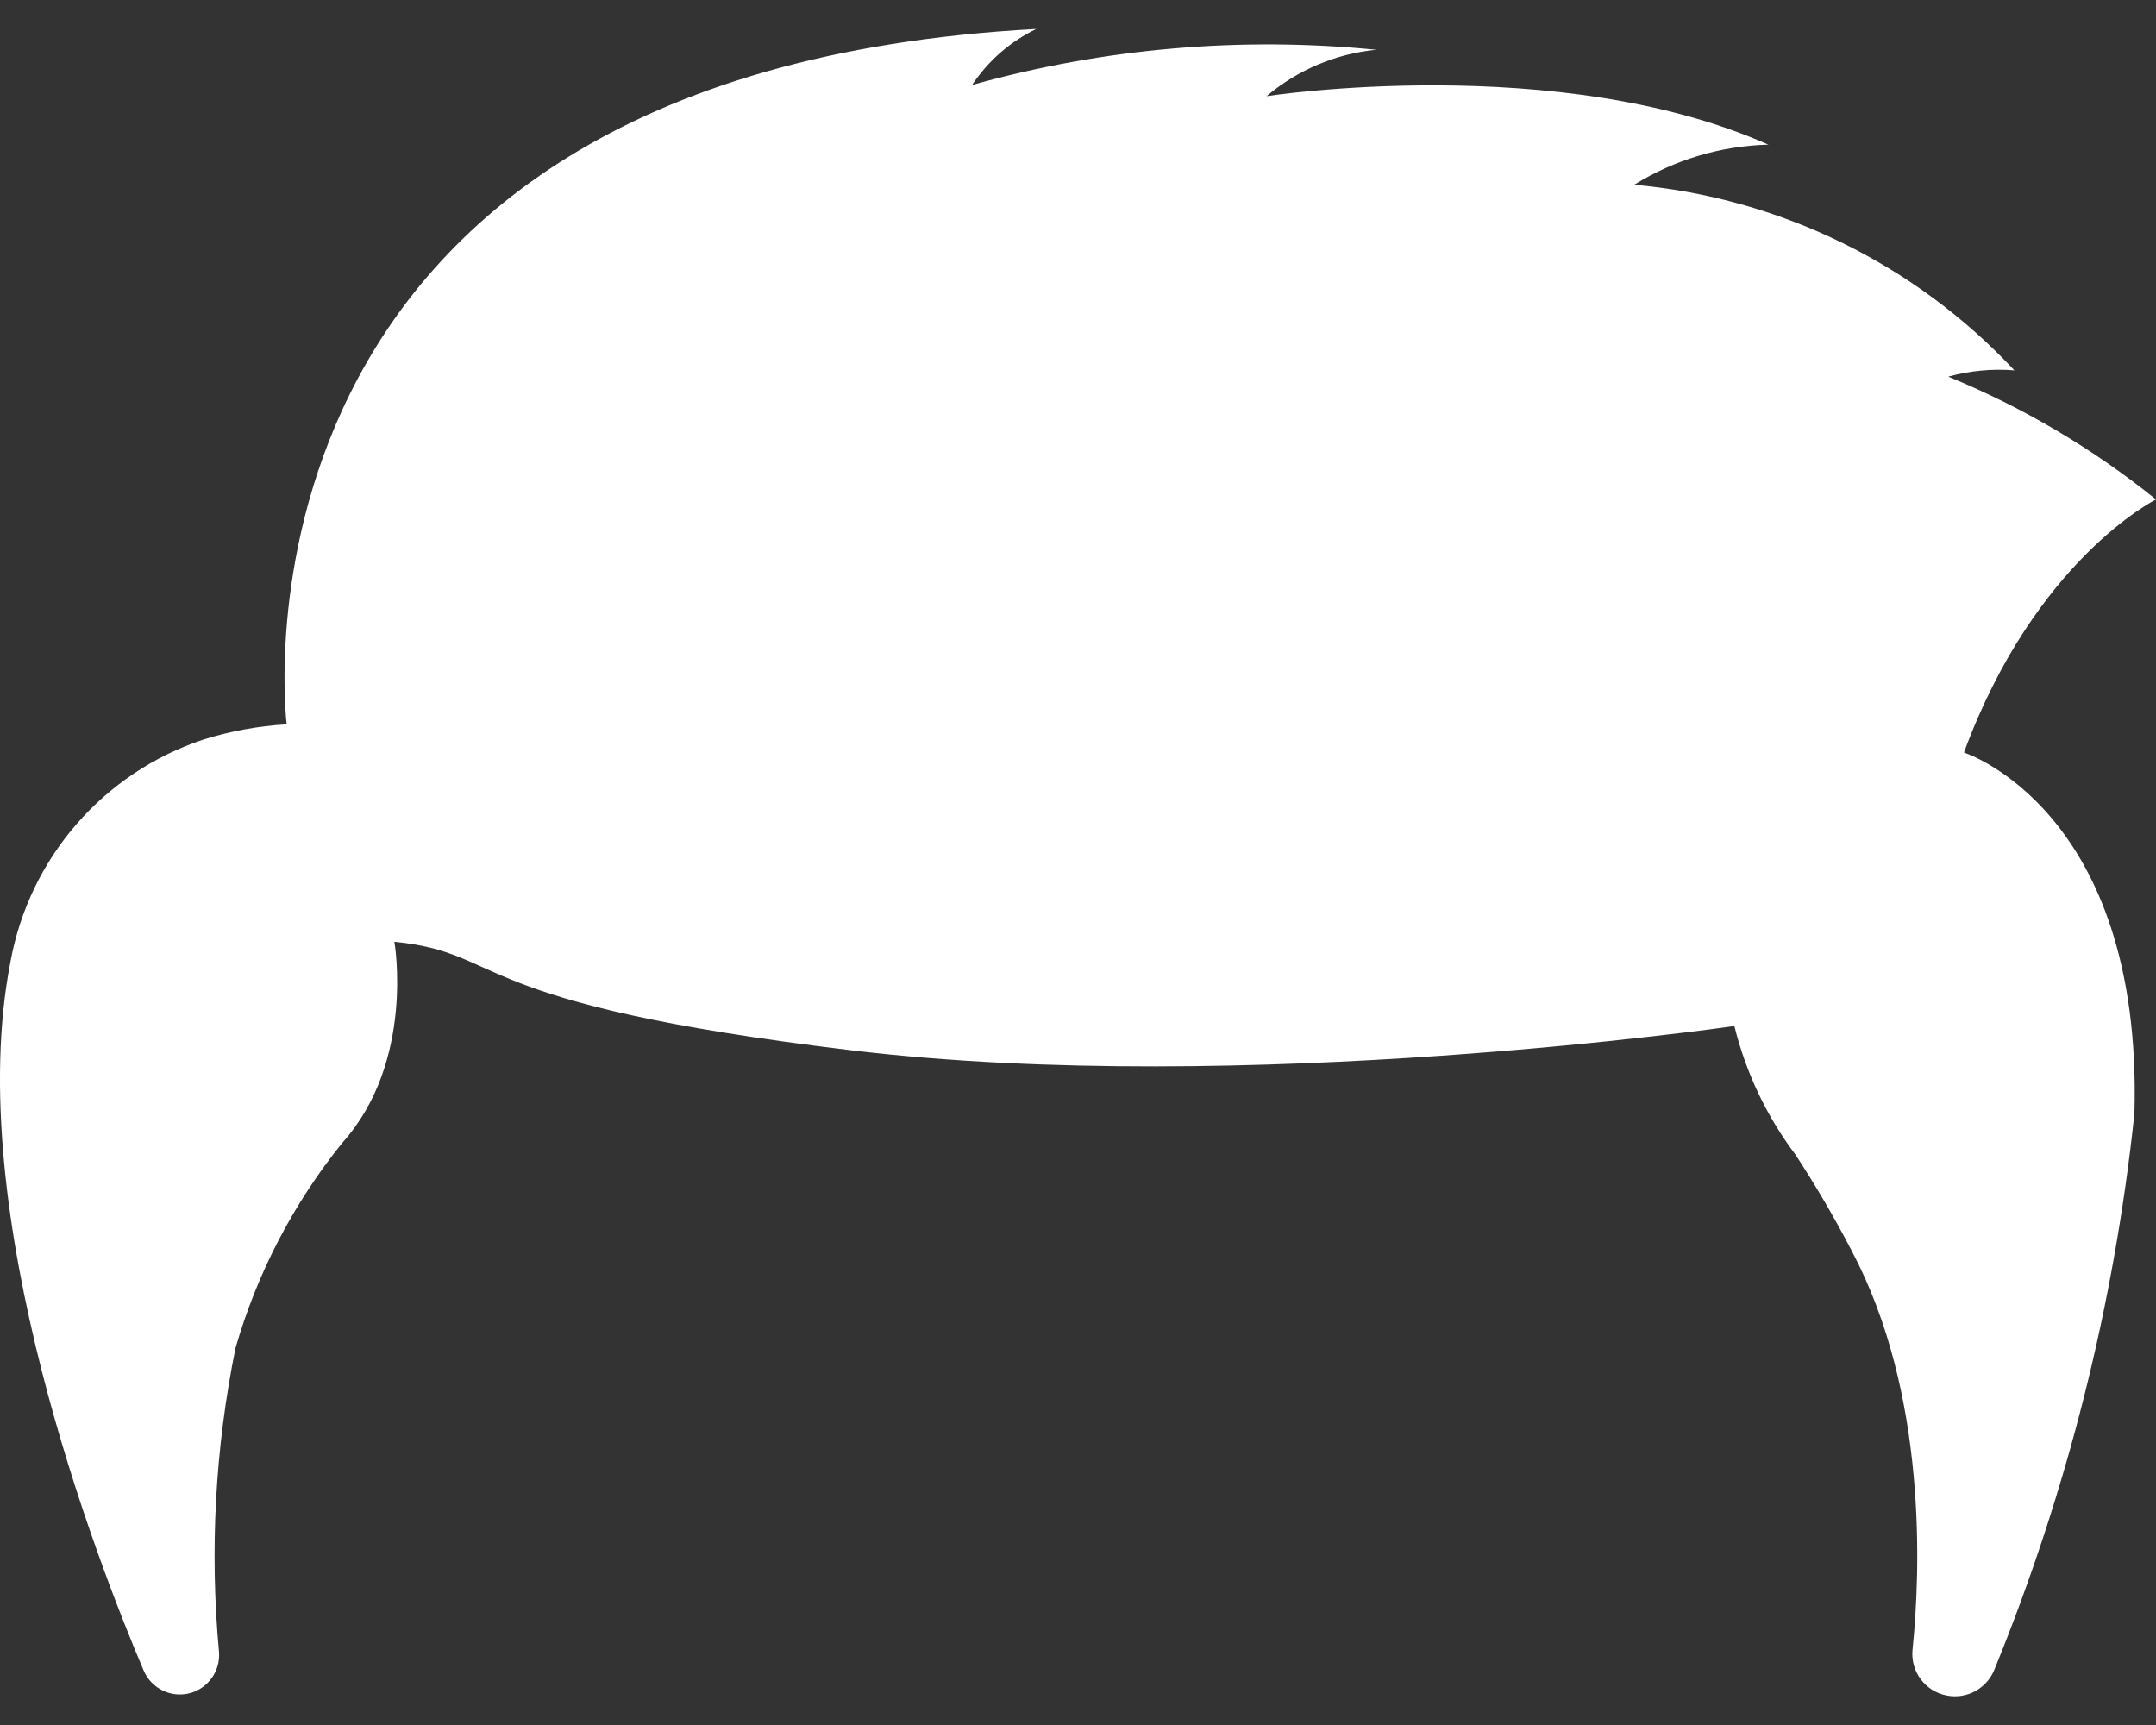 <svg width="25" height="20" viewBox="0 0 25 20" fill="none" xmlns="http://www.w3.org/2000/svg">
<rect x="0" y="0" width="25" height="20" fill="#333333" stroke="none"/>
<path d="M3.324 8.398C3.324 8.398 2.389 0.856 12.016 0.336C11.714 0.482 11.457 0.706 11.272 0.985C12.795 0.559 14.384 0.421 15.958 0.577C15.489 0.623 15.046 0.811 14.686 1.115C14.686 1.115 18.06 0.593 20.505 1.677C19.954 1.691 19.417 1.852 18.949 2.142C20.633 2.292 22.203 3.058 23.358 4.294C23.1 4.273 22.84 4.298 22.591 4.367C23.459 4.723 24.27 5.202 25 5.791C25 5.791 23.598 6.486 22.773 8.725C22.773 8.725 24.848 9.387 24.75 12.908C24.516 15.122 23.97 17.292 23.128 19.353C23.041 19.576 22.808 19.704 22.573 19.658C22.323 19.61 22.151 19.379 22.177 19.125C22.268 18.234 22.354 16.168 21.473 14.505C21.274 14.121 21.055 13.747 20.818 13.385C20.484 12.941 20.244 12.435 20.111 11.896C20.111 11.896 14.428 12.722 9.886 12.179C5.344 11.636 5.892 11.051 4.573 10.919C4.573 10.919 4.817 12.304 3.97 13.249C3.403 13.952 2.981 14.761 2.731 15.629C2.495 16.79 2.43 17.979 2.54 19.159C2.554 19.372 2.418 19.567 2.213 19.628C1.991 19.692 1.757 19.581 1.666 19.369C1.139 18.132 -0.449 14.058 0.122 11.148C0.342 9.945 1.2 8.958 2.36 8.574C2.673 8.476 2.997 8.417 3.324 8.398Z" fill="white"/>
</svg>
